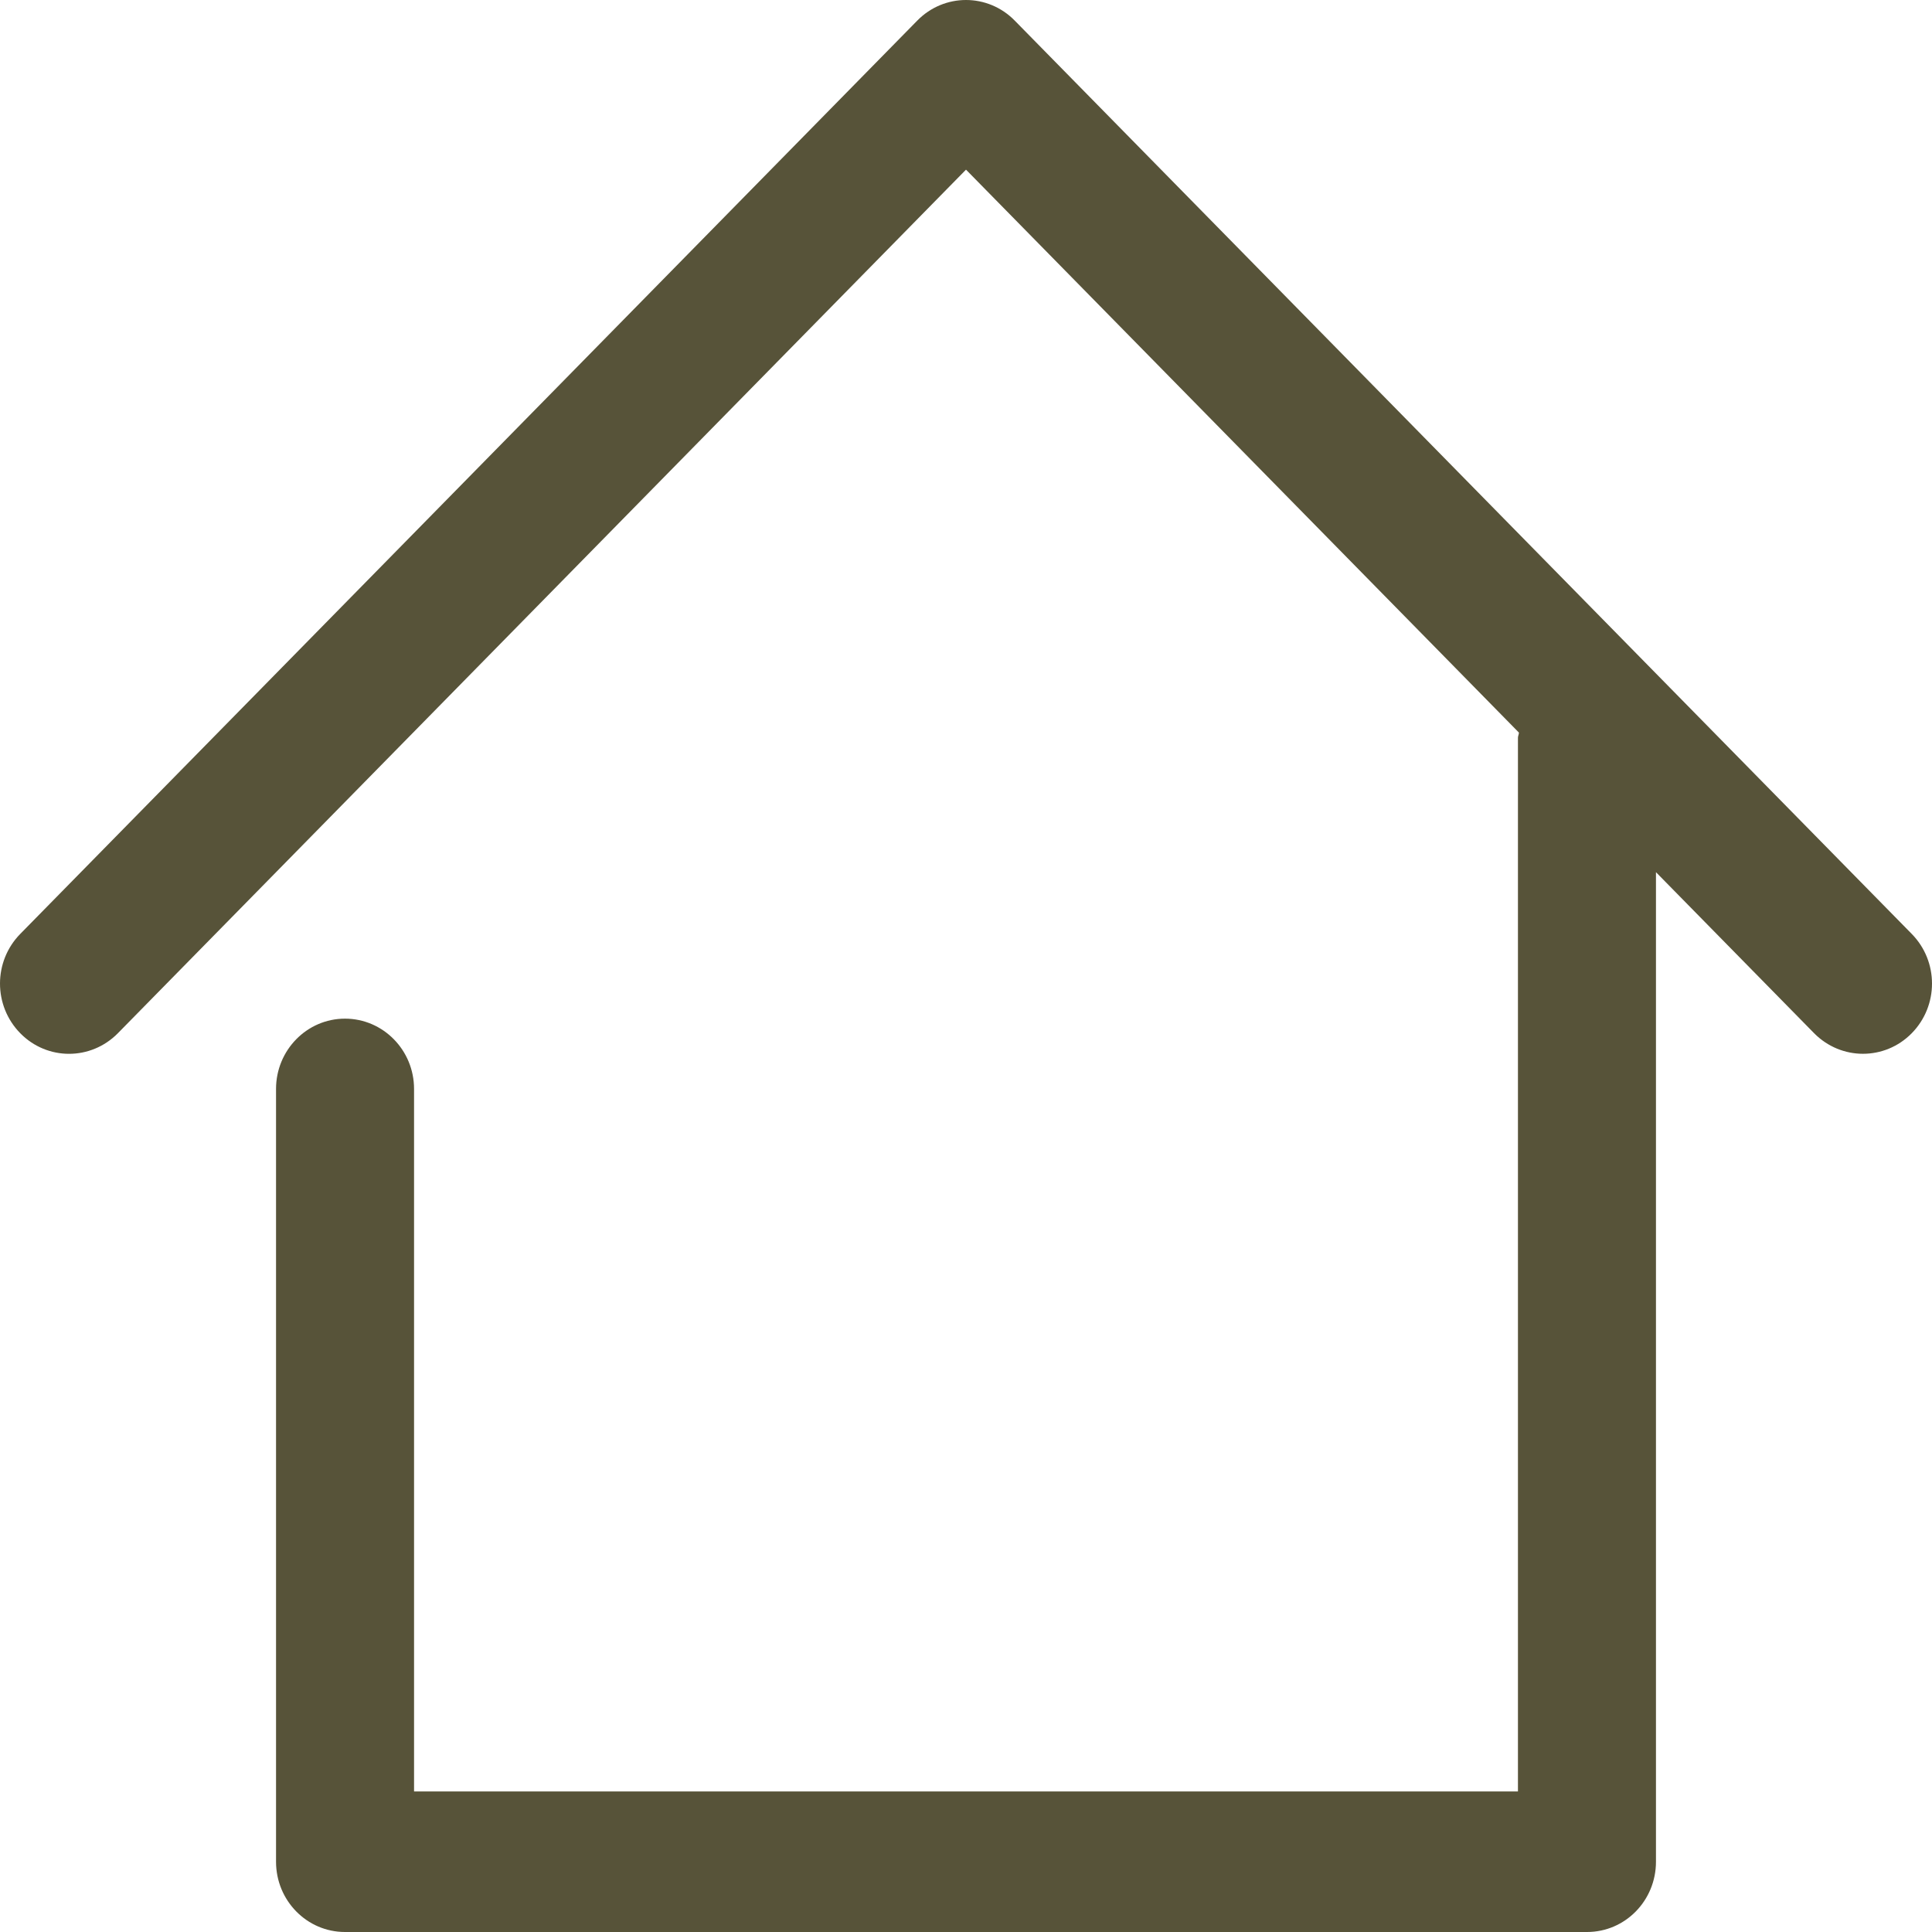 <svg width="16" height="16" viewBox="0 0 16 16" fill="none" xmlns="http://www.w3.org/2000/svg">
<path d="M15.832 7.734L8.404 0.171C8.181 -0.057 7.819 -0.057 7.596 0.171L0.168 7.734C-0.056 7.962 -0.056 8.329 0.168 8.557C0.391 8.784 0.752 8.784 0.976 8.557L8 1.405L12.579 6.067C12.579 6.082 12.571 6.095 12.571 6.109V14.836H3.429V9.018C3.429 8.697 3.173 8.436 2.857 8.436C2.542 8.436 2.286 8.697 2.286 9.018V15.418C2.286 15.74 2.542 16 2.857 16H13.143C13.459 16 13.714 15.74 13.714 15.418V7.223L15.024 8.557C15.136 8.67 15.282 8.727 15.428 8.727C15.575 8.727 15.721 8.67 15.832 8.557C16.056 8.329 16.056 7.962 15.832 7.734Z" fill="#575339"/>
</svg>
